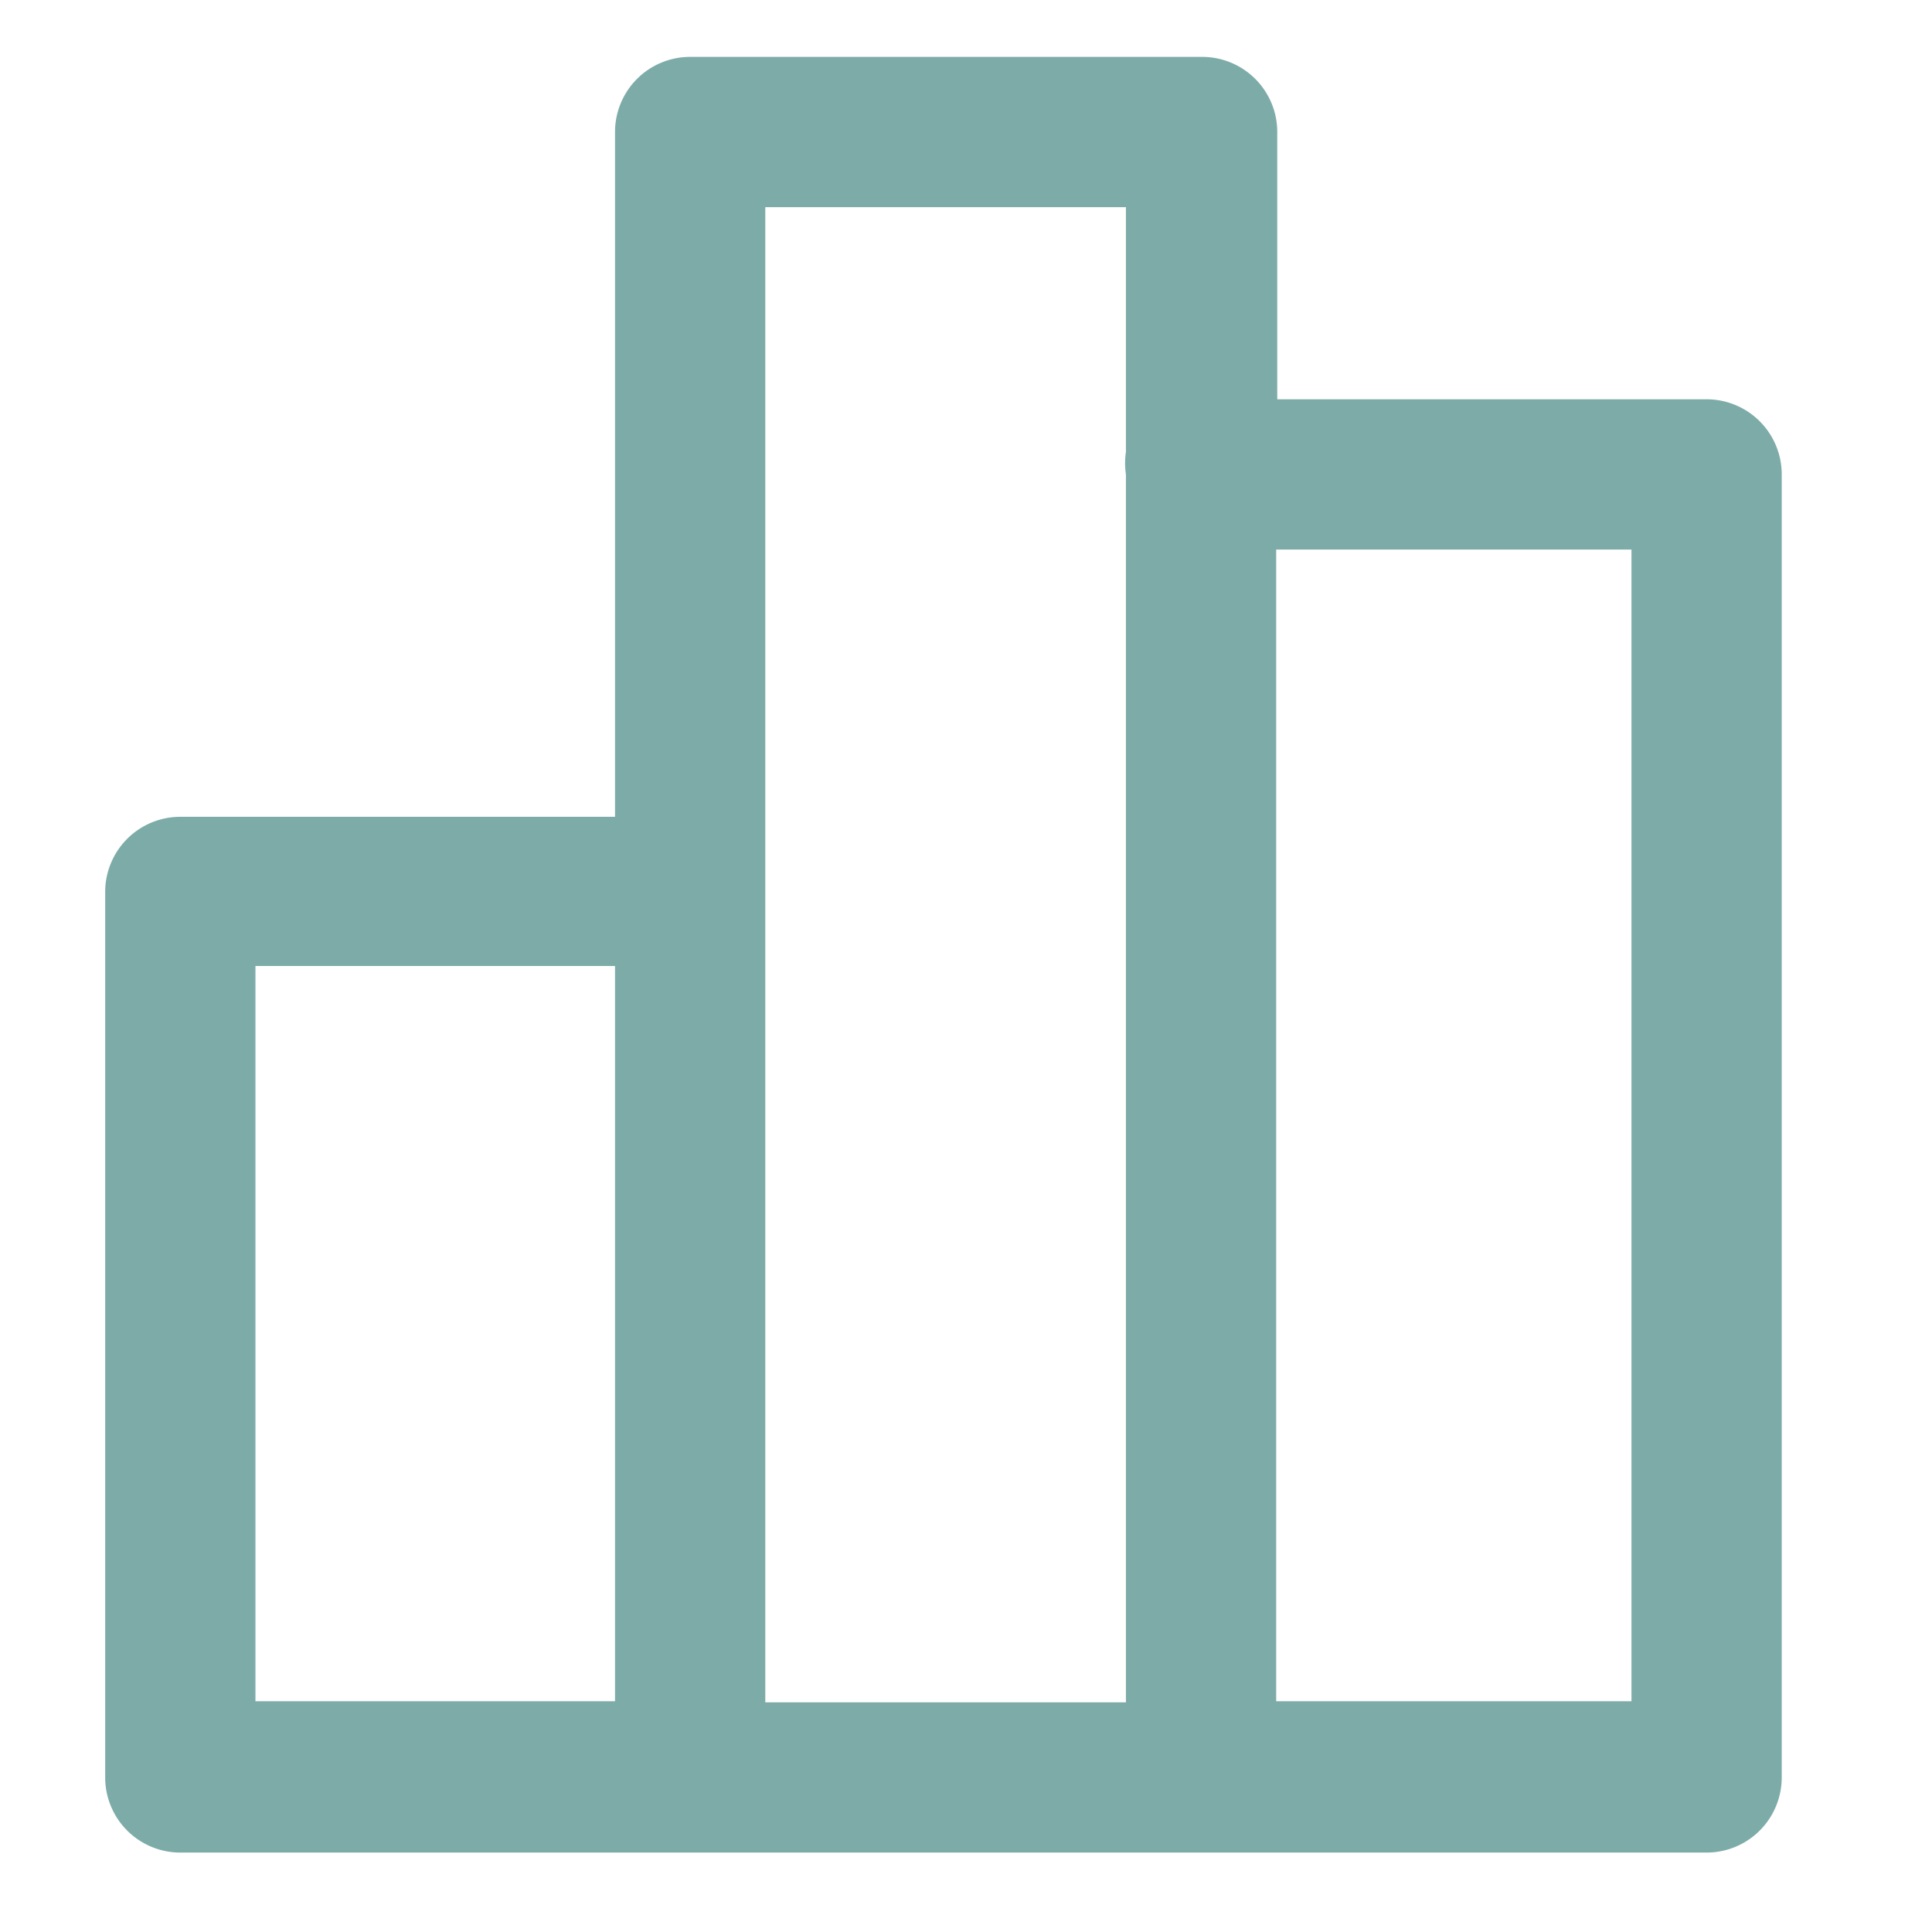 <svg xmlns="http://www.w3.org/2000/svg" viewBox="0 0 18 18"><title>iconsnew</title><g id="f0e9d6b3-8ee0-438b-a655-c31a70786465" data-name="Layer 1"><path d="M15.9,3.72h-4V1.23a.7.7,0,0,0-.7-.7H6.43a.7.7,0,0,0-.7.7V7.61H1.68a.7.7,0,0,0-.7.7v8.25a.7.7,0,0,0,.7.7H15.9a.7.7,0,0,0,.7-.7V4.42A.7.7,0,0,0,15.9,3.72ZM2.38,9H5.73v6.85H2.38Zm4.75-.7V1.93h3.36V4.21a.71.71,0,0,0,0,.21V15.86H7.13Zm8.07,7.55H11.89V5.12H15.2Z" style="fill:#7daca8"/></g></svg>